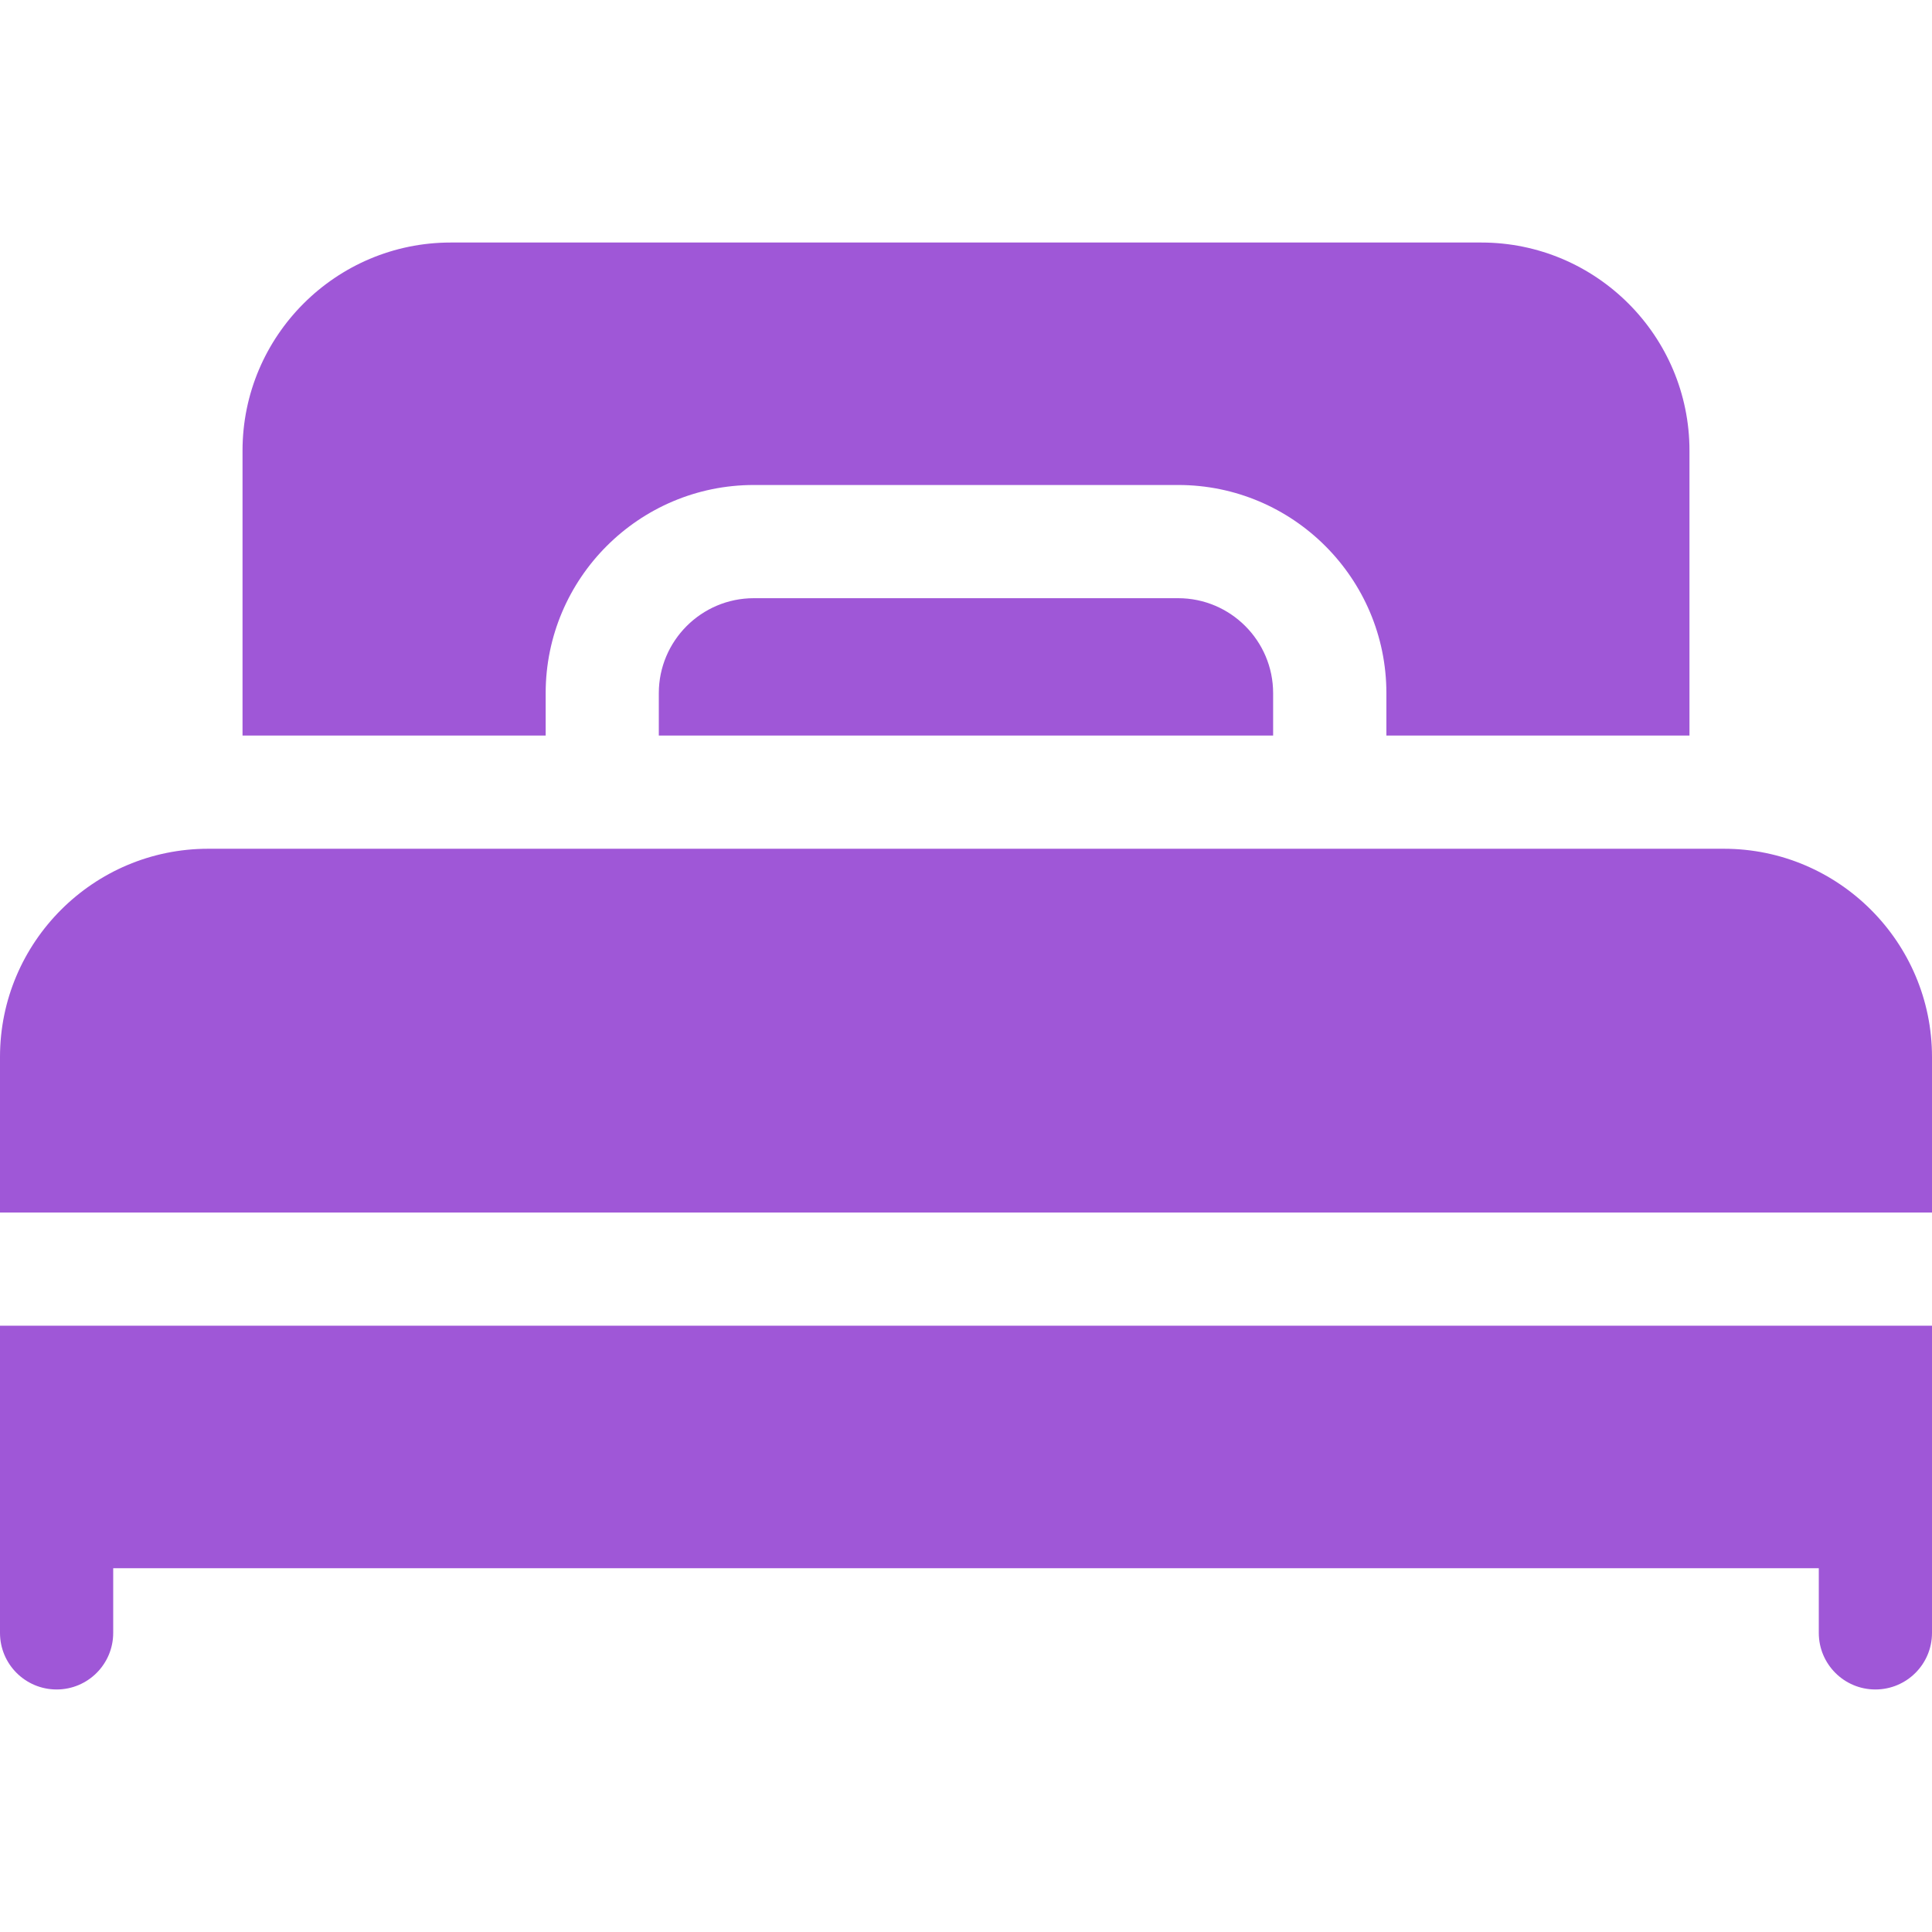 <svg width="32" height="32" viewBox="0 0 32 32" fill="none" xmlns="http://www.w3.org/2000/svg">
<path d="M0 25.037V27.046C0 27.564 0.42 27.983 0.938 27.983C1.455 27.983 1.875 27.564 1.875 27.046V25.975H30.125V27.046C30.125 27.564 30.545 27.983 31.062 27.983C31.58 27.983 32 27.564 32 27.046V25.037V21.958H0V25.037Z" fill="#9F57D7"/>
<path d="M28.552 14.058H3.448C1.547 14.058 0 15.605 0 17.506V20.083H32V17.506C32 15.605 30.453 14.058 28.552 14.058Z" fill="#9F57D7"/>
<path d="M12.485 9.908C11.618 9.908 10.912 10.614 10.912 11.481V12.183H21.087V11.481C21.087 10.614 20.381 9.908 19.514 9.908H12.485Z" fill="#9F57D7"/>
<path d="M9.038 11.481C9.038 9.58 10.584 8.033 12.486 8.033H19.515C21.416 8.033 22.963 9.58 22.963 11.481V12.183H27.983V7.464C27.983 5.563 26.437 4.017 24.535 4.017H7.465C5.564 4.017 4.017 5.563 4.017 7.464V12.183H9.038V11.481Z" fill="#9F57D7"/>
</svg>
